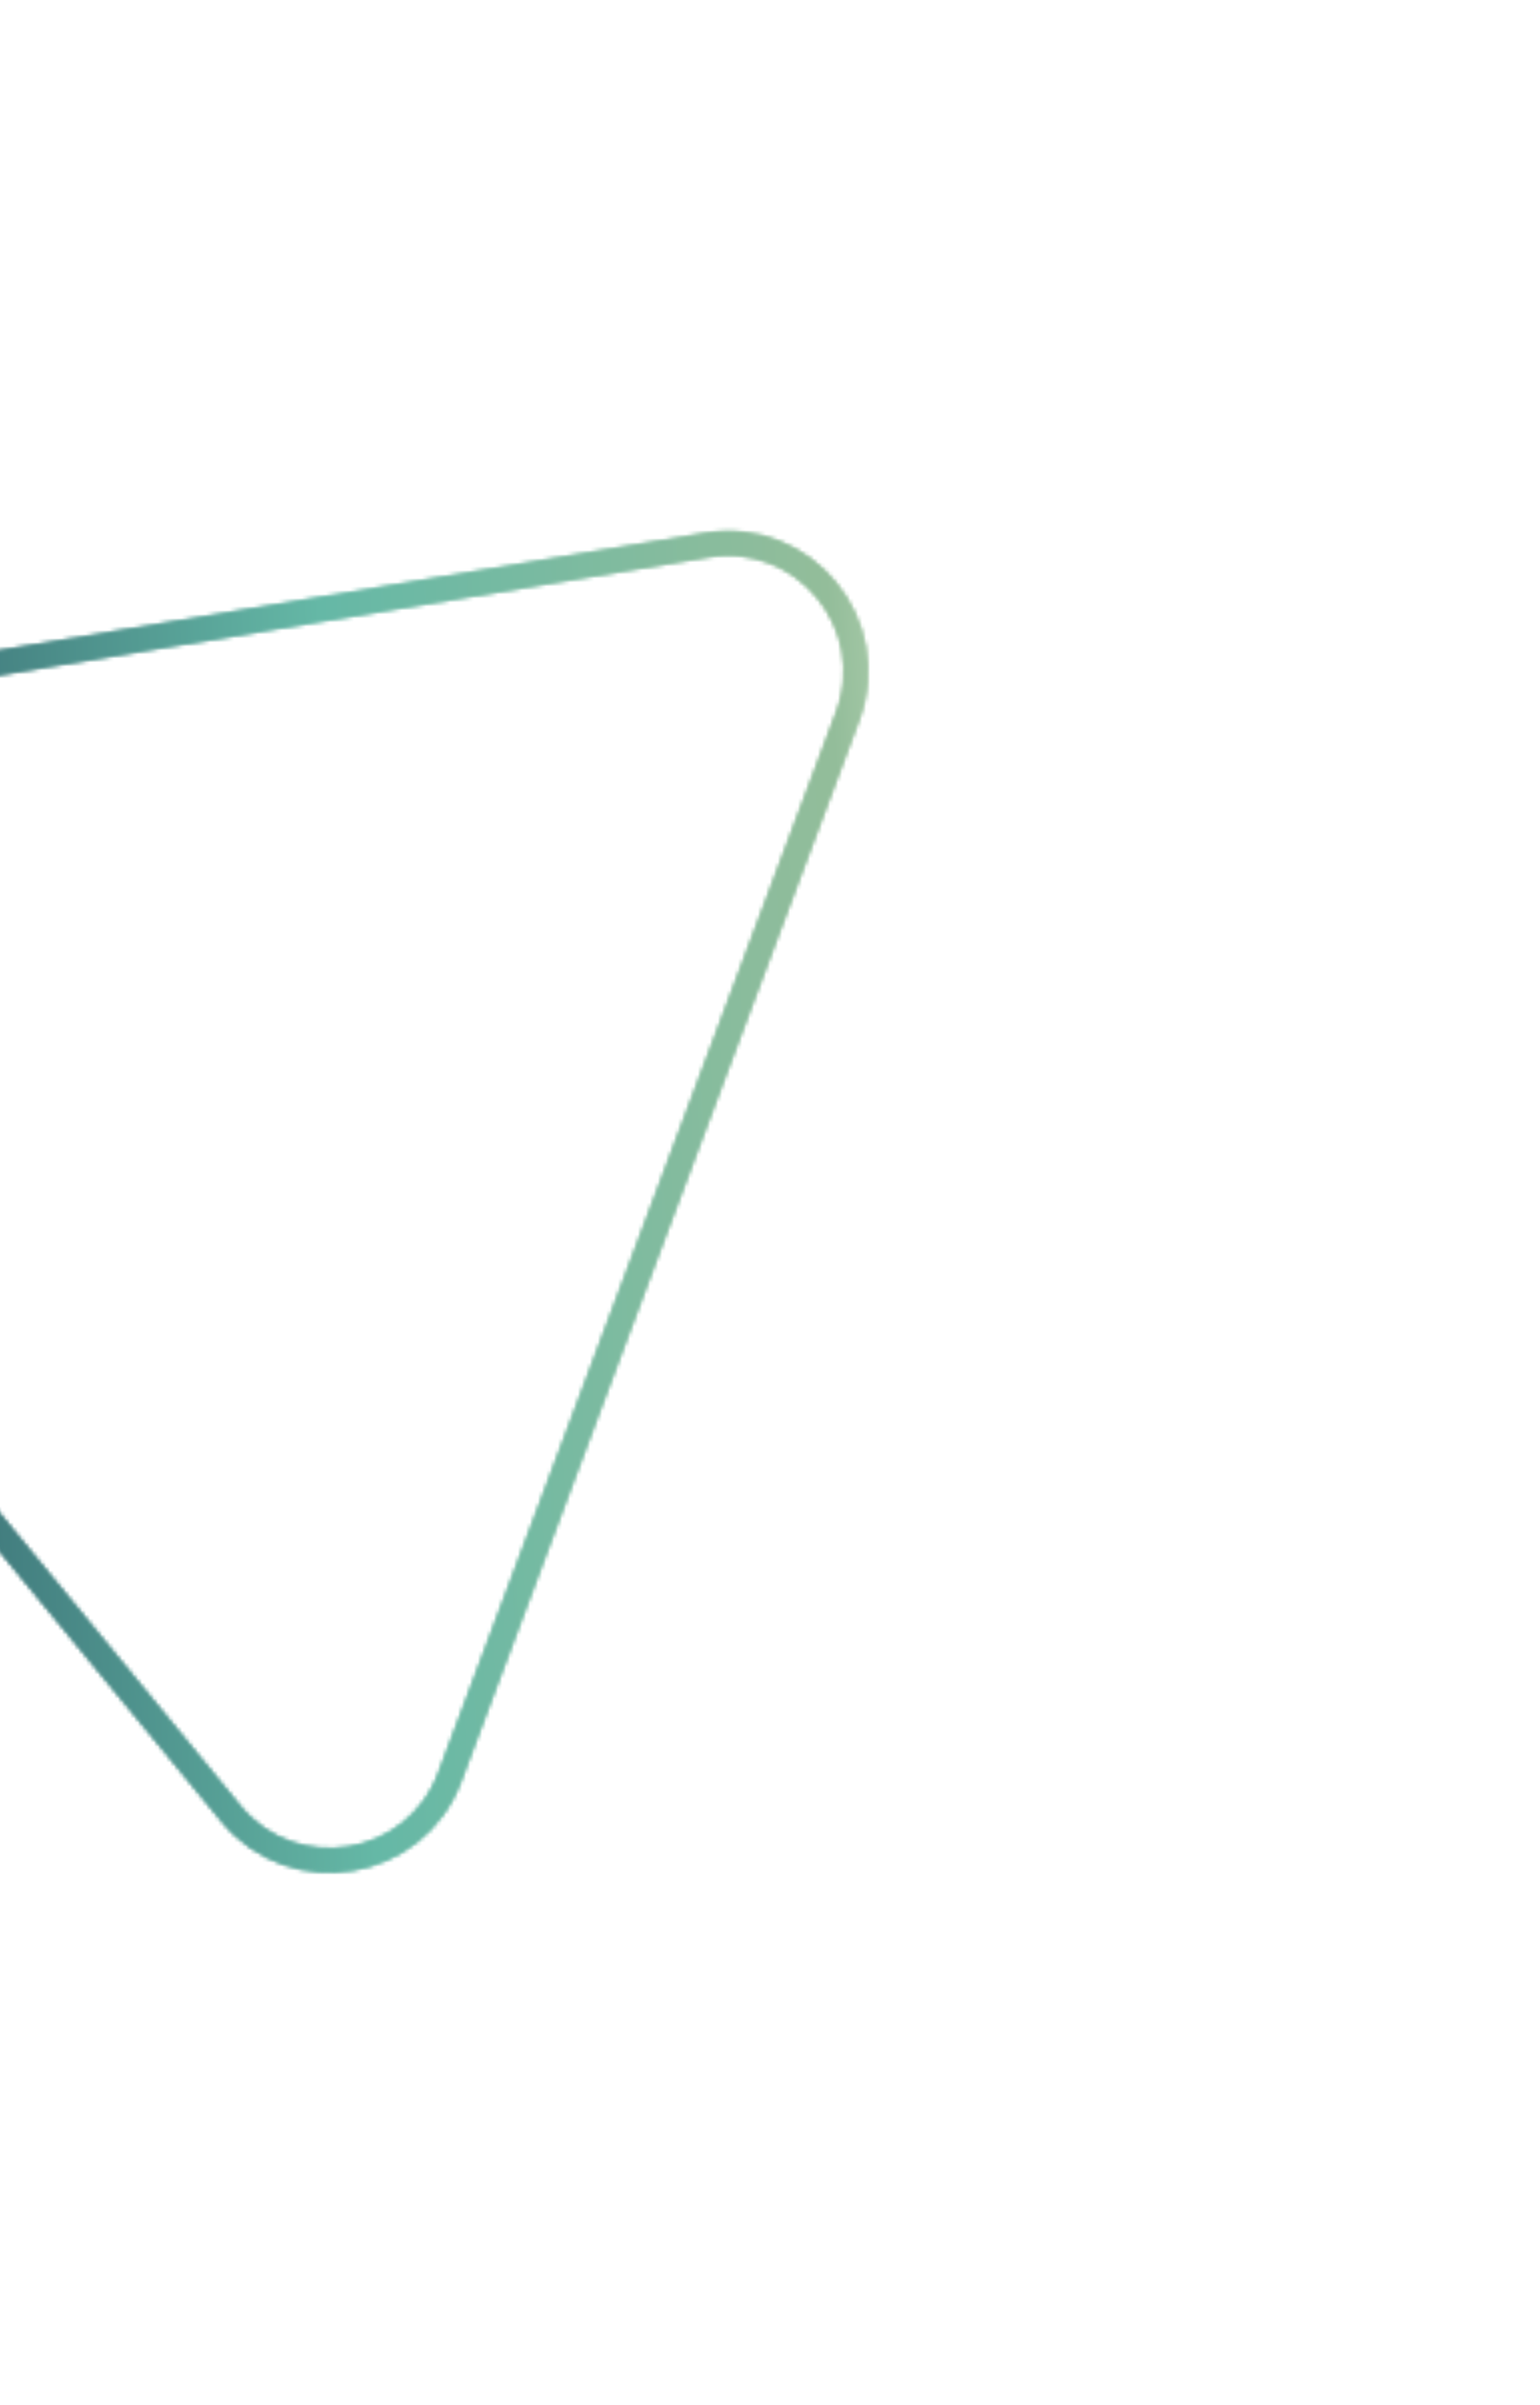 <svg width="385" height="601" viewBox="0 0 385 601" fill="none" xmlns="http://www.w3.org/2000/svg">
<mask id="mask0_186_262" style="mask-type:alpha" maskUnits="userSpaceOnUse" x="-133" y="132" width="350" height="336">
<path d="M211.904 179.053L112.417 444.192C103.763 467.256 73.387 472.302 57.741 453.276L-122.133 234.547C-137.78 215.521 -126.962 186.692 -102.662 182.655L176.7 136.244C201 132.206 220.558 155.989 211.904 179.053Z" stroke="black" stroke-width="6"/>
</mask>
<g mask="url(#mask0_186_262)">
<rect x="-193.144" y="78.612" width="461" height="461" transform="rotate(-2.581 -193.144 78.612)" fill="url(#paint0_linear_186_262)"/>
</g>
<g filter="url(#filter0_f_186_262)">
<mask id="mask1_186_262" style="mask-type:alpha" maskUnits="userSpaceOnUse" x="-133" y="132" width="350" height="336">
<path d="M211.904 179.053L112.417 444.192C103.763 467.256 73.387 472.302 57.741 453.276L-122.133 234.547C-137.78 215.521 -126.962 186.692 -102.662 182.655L176.7 136.244C201 132.206 220.558 155.989 211.904 179.053Z" stroke="black" stroke-width="6"/>
</mask>
<g mask="url(#mask1_186_262)">
<rect x="-193.144" y="78.612" width="461" height="461" transform="rotate(-2.581 -193.144 78.612)" fill="url(#paint1_linear_186_262)"/>
</g>
</g>
<defs>
<filter id="filter0_f_186_262" x="-147.453" y="117.791" width="379.446" height="365.169" filterUnits="userSpaceOnUse" color-interpolation-filters="sRGB">
<feFlood flood-opacity="0" result="BackgroundImageFix"/>
<feBlend mode="normal" in="SourceGraphic" in2="BackgroundImageFix" result="shape"/>
<feGaussianBlur stdDeviation="7.5" result="effect1_foregroundBlur_186_262"/>
</filter>
<linearGradient id="paint0_linear_186_262" x1="267.856" y1="308.854" x2="-193.144" y2="308.854" gradientUnits="userSpaceOnUse">
<stop stop-color="#F0F7DA"/>
<stop offset="0.14" stop-color="#93BD9A"/>
<stop offset="0.415" stop-color="#65B8A6"/>
<stop offset="0.75" stop-color="#2A5564"/>
<stop offset="1" stop-color="#1C1C1C"/>
</linearGradient>
<linearGradient id="paint1_linear_186_262" x1="267.856" y1="308.854" x2="-193.144" y2="308.854" gradientUnits="userSpaceOnUse">
<stop stop-color="#F0F7DA"/>
<stop offset="0.14" stop-color="#93BD9A"/>
<stop offset="0.415" stop-color="#65B8A6"/>
<stop offset="0.75" stop-color="#2A5564"/>
<stop offset="1" stop-color="#1C1C1C"/>
</linearGradient>
</defs>
</svg>
